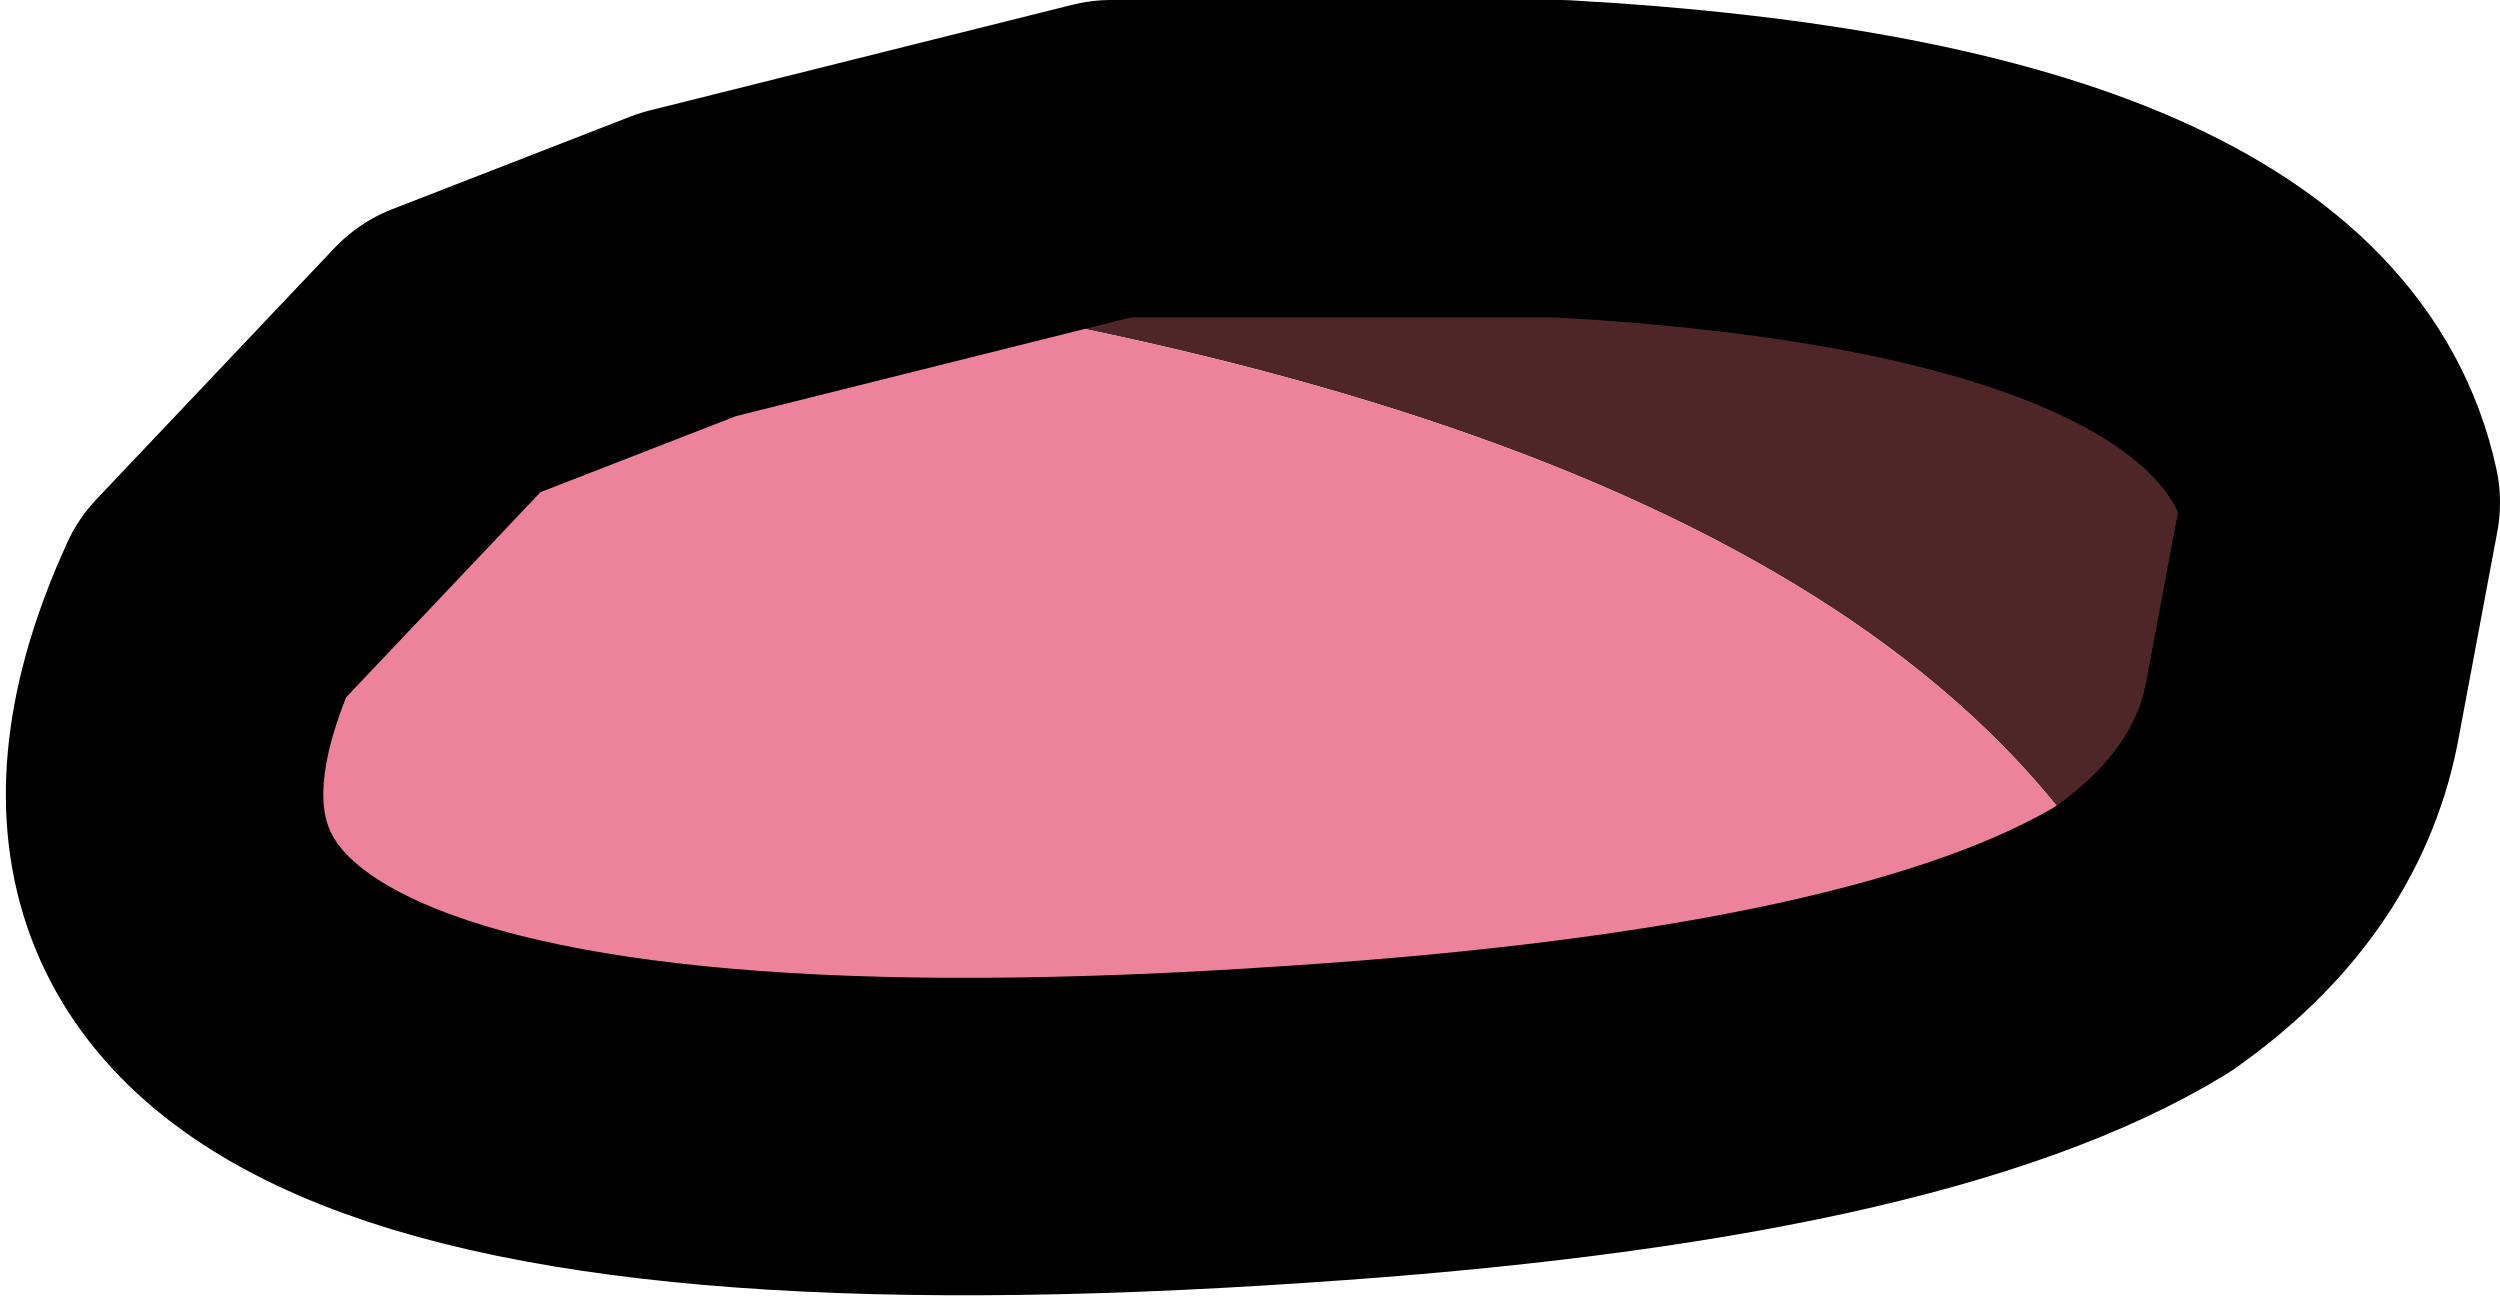 <?xml version="1.0" encoding="UTF-8" standalone="no"?>
<svg xmlns:xlink="http://www.w3.org/1999/xlink" height="4.9px" width="9.45px" xmlns="http://www.w3.org/2000/svg">
  <g transform="matrix(1.0, 0.0, 0.0, 1.0, 4.5, 2.85)">
    <path d="M-1.9 -1.85 L-0.3 -2.25 1.4 -2.25 Q4.1 -2.1 4.35 -0.95 L4.2 -0.15 Q4.1 0.35 3.6 0.7 2.6 -1.3 -1.9 -1.85" fill="#4f2628" fill-rule="evenodd" stroke="none"/>
    <path d="M3.6 0.7 Q2.7 1.25 0.4 1.4 -4.75 1.75 -3.7 -0.55 L-2.8 -1.5 -1.9 -1.85 Q2.6 -1.3 3.6 0.7" fill="#ec839a" fill-rule="evenodd" stroke="none"/>
    <path d="M-1.9 -1.85 L-0.3 -2.25 1.4 -2.25 Q4.1 -2.1 4.35 -0.95 L4.2 -0.15 Q4.1 0.35 3.6 0.7 2.7 1.25 0.4 1.4 -4.75 1.75 -3.7 -0.55 L-2.8 -1.5 -1.9 -1.85 Z" fill="none" stroke="#000000" stroke-linecap="round" stroke-linejoin="round" stroke-width="1.2"/>
  </g>
</svg>
